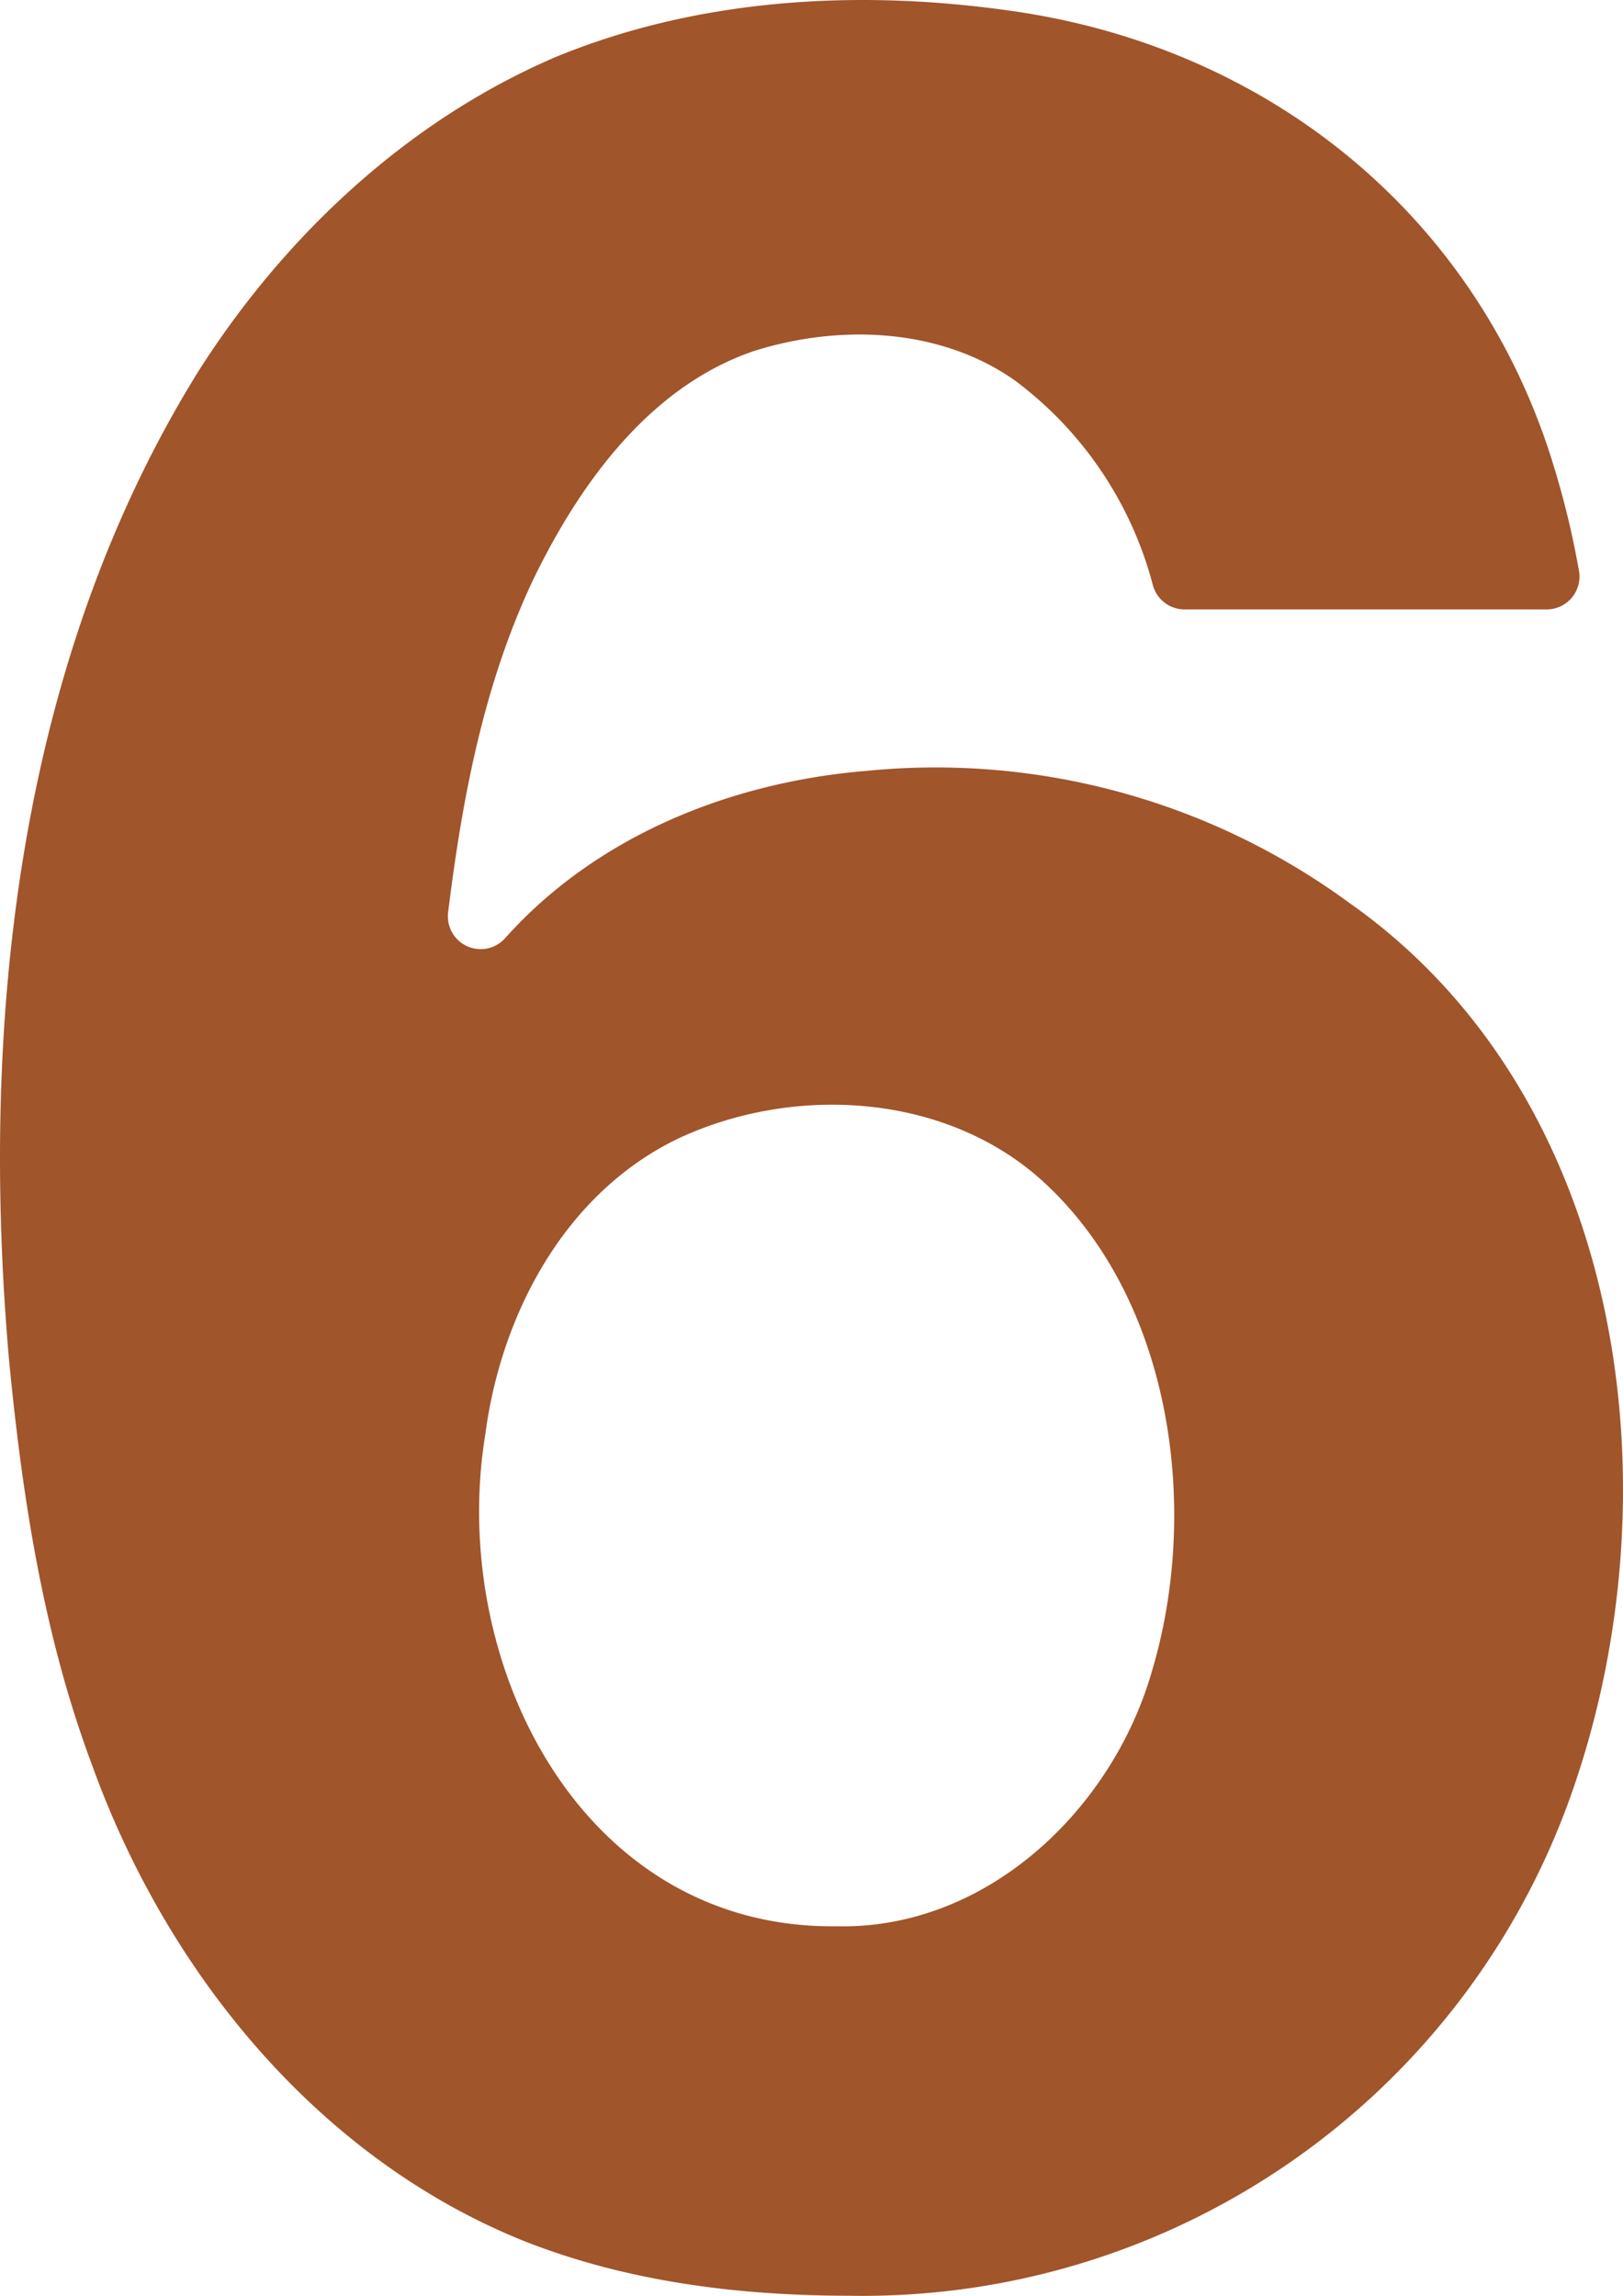 <svg xmlns="http://www.w3.org/2000/svg" width="49.485mm" height="70.005mm" viewBox="0 0 140.272 198.44">
  <g id="Zimmernummer">
      <g id="Z-20-06-R">
        <path fill="#A0552B" stroke="none" d="M.782,117.566c1.147,11.868,2.973,23.787,7.175,35,6.43,17.853,19.482,33.978,37.372,41.157,8.9,3.509,18.534,4.705,28.054,4.713a64.956,64.956,0,0,0,62.092-42.442c9.707-26.322,5.3-61-18.9-77.983A60.429,60.429,0,0,0,74.944,66.627c-11.729.952-23.384,5.6-31.318,14.5a2.834,2.834,0,0,1-4.895-2.276c1.225-9.9,3.077-19.707,7.357-28.764,4.005-8.26,10.04-16.659,19.053-19.739,7.374-2.334,16.061-2.029,22.542,2.516a32.257,32.257,0,0,1,11.953,17.7,2.836,2.836,0,0,0,2.734,2.112h31.3a2.838,2.838,0,0,0,2.8-3.319,75.29,75.29,0,0,0-2.136-8.92C127.774,18.634,109.555,3.975,87.155.906,74.113-.935,60.392-.142,48.117,4.89,35.275,10.363,24.6,20.368,17.157,32.077,1.459,57.34-1.765,88.45.782,117.566ZM41.942,124c1.363-10.445,6.912-20.907,16.7-25.6,10.115-4.725,23.378-3.9,31.736,3.935,10.948,10.217,13.337,28.16,9.2,42.055C96.161,156.405,85.265,166.809,72.29,166.5,50.217,166.759,38.719,143.691,41.942,124Z"/>
      </g>
    </g>
</svg>
